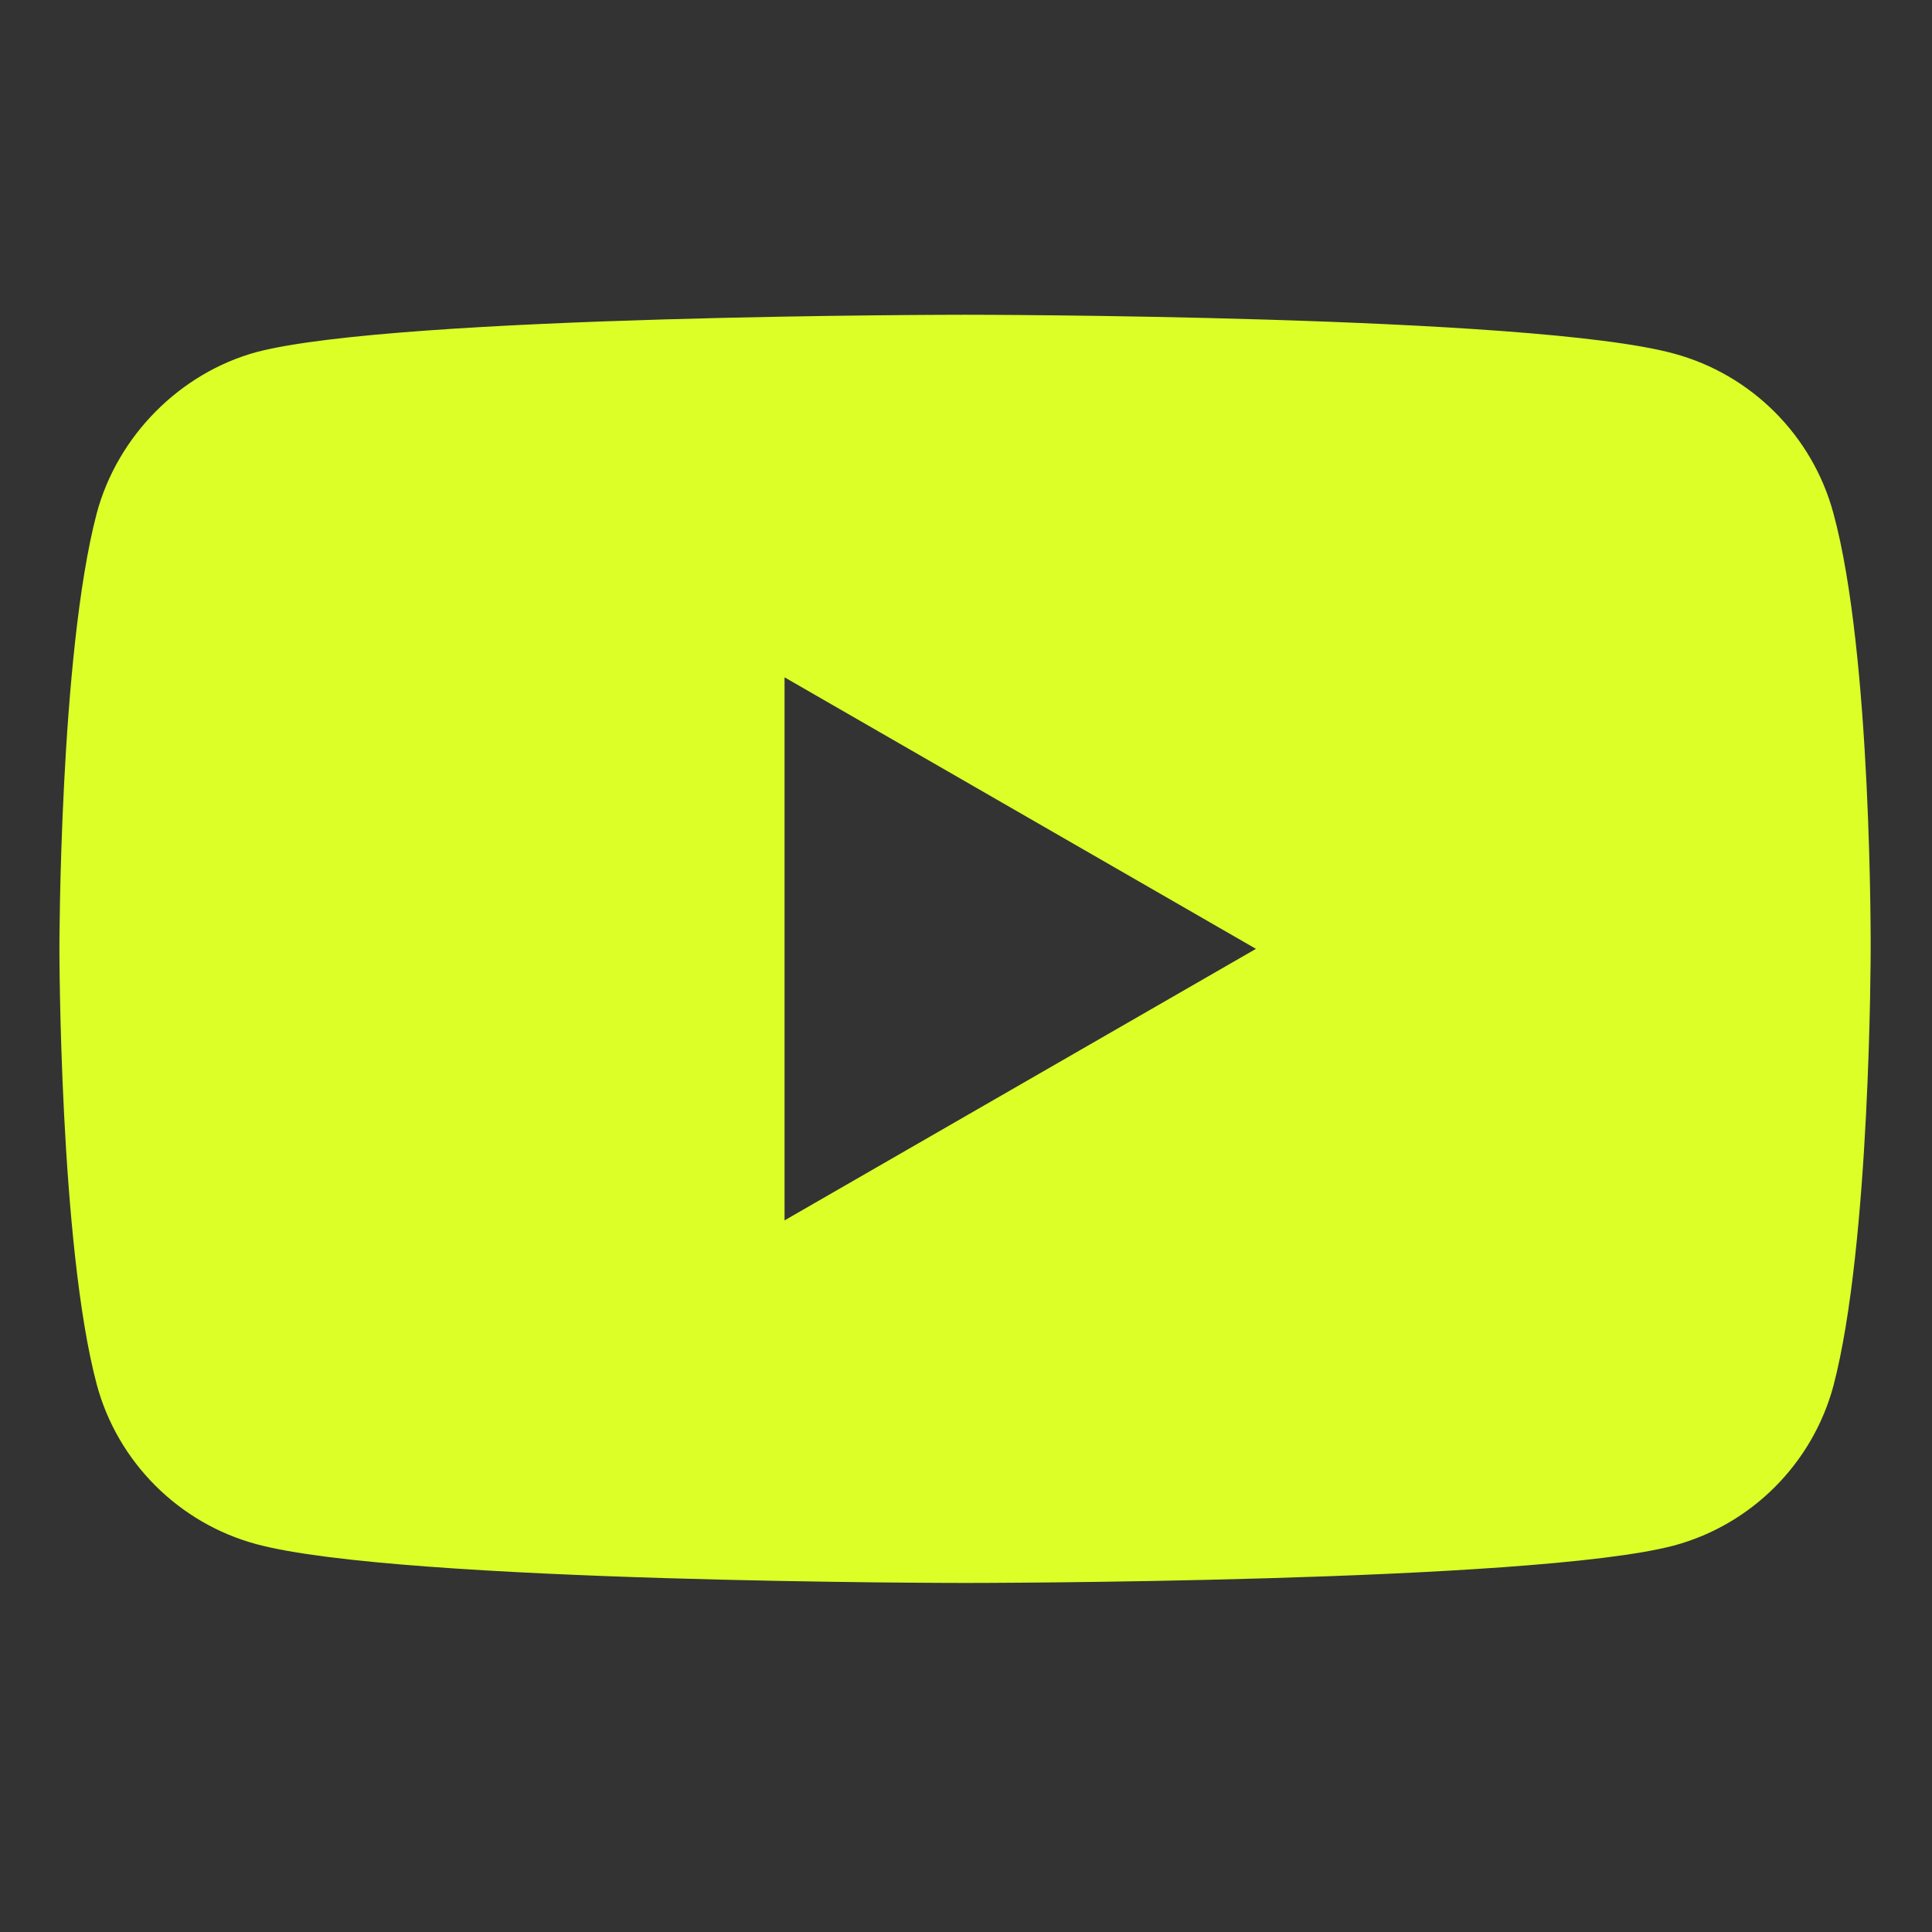 <svg width="24" height="24" viewBox="0 0 24 24" fill="none" xmlns="http://www.w3.org/2000/svg">
<rect x="0" y="0" width="24" height="24" fill="#333333" stroke="none"/>
<path d="M22.775 6.375C22.515 5.411 21.755 4.651 20.792 4.392C19.031 3.91 11.988 3.91 11.988 3.91C11.988 3.91 4.945 3.91 3.185 4.374C2.239 4.633 1.461 5.411 1.202 6.375C0.738 8.136 0.738 11.787 0.738 11.787C0.738 11.787 0.738 15.457 1.202 17.199C1.461 18.162 2.221 18.922 3.185 19.182C4.964 19.664 11.988 19.664 11.988 19.664C11.988 19.664 19.031 19.664 20.792 19.2C21.756 18.941 22.515 18.181 22.775 17.217C23.238 15.457 23.238 11.806 23.238 11.806C23.238 11.806 23.257 8.136 22.775 6.375ZM9.746 15.16V8.414L15.602 11.787L9.746 15.16Z" fill="#DCFF28"/>
</svg>
